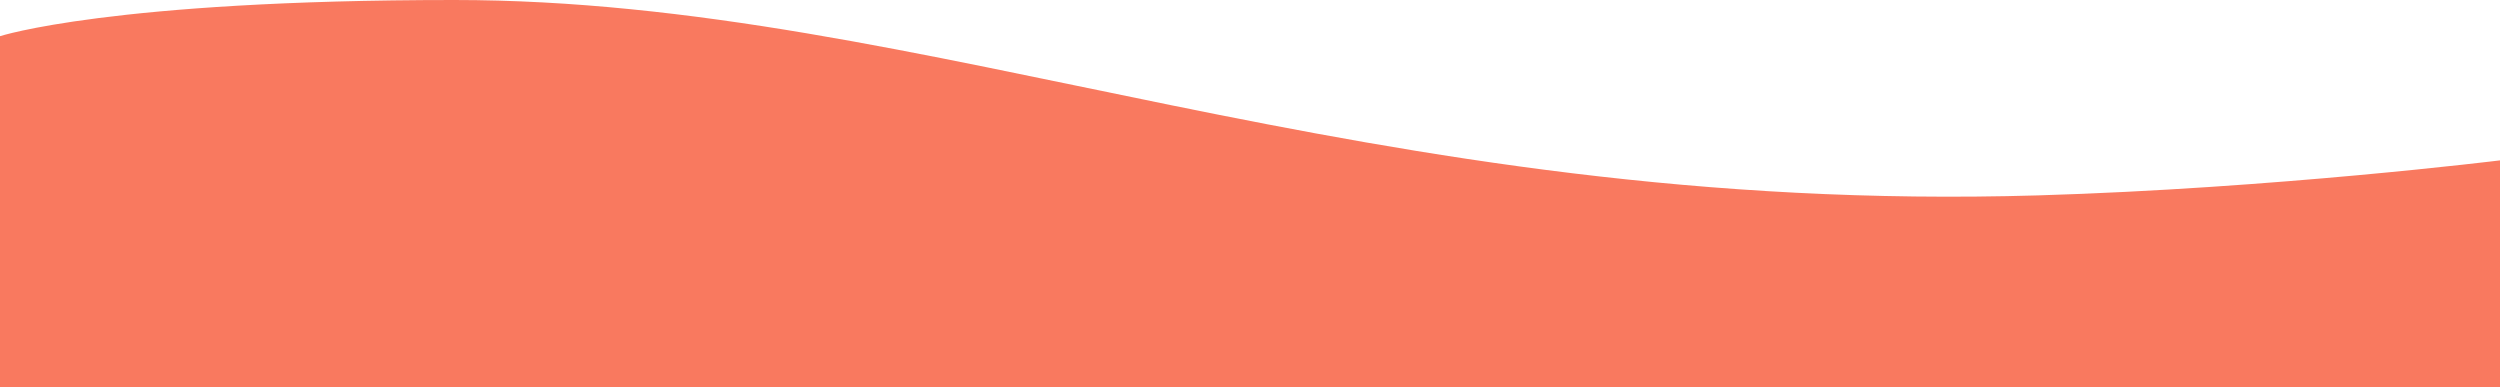 <svg width="1439" height="223" viewBox="0 0 1439 223" fill="none" xmlns="http://www.w3.org/2000/svg">
<path d="M1173.15 112.464C1308.82 108.43 1439 92.309 1439 92.309L1439 223L0 223L-1.76746e-05 20.827C-1.76746e-05 20.827 63.845 -1.85042e-06 261.364 -1.91181e-05C534.5 -2.77376e-05 785.008 124.007 1173.15 112.464Z" fill="#F9795F"/>
</svg>
